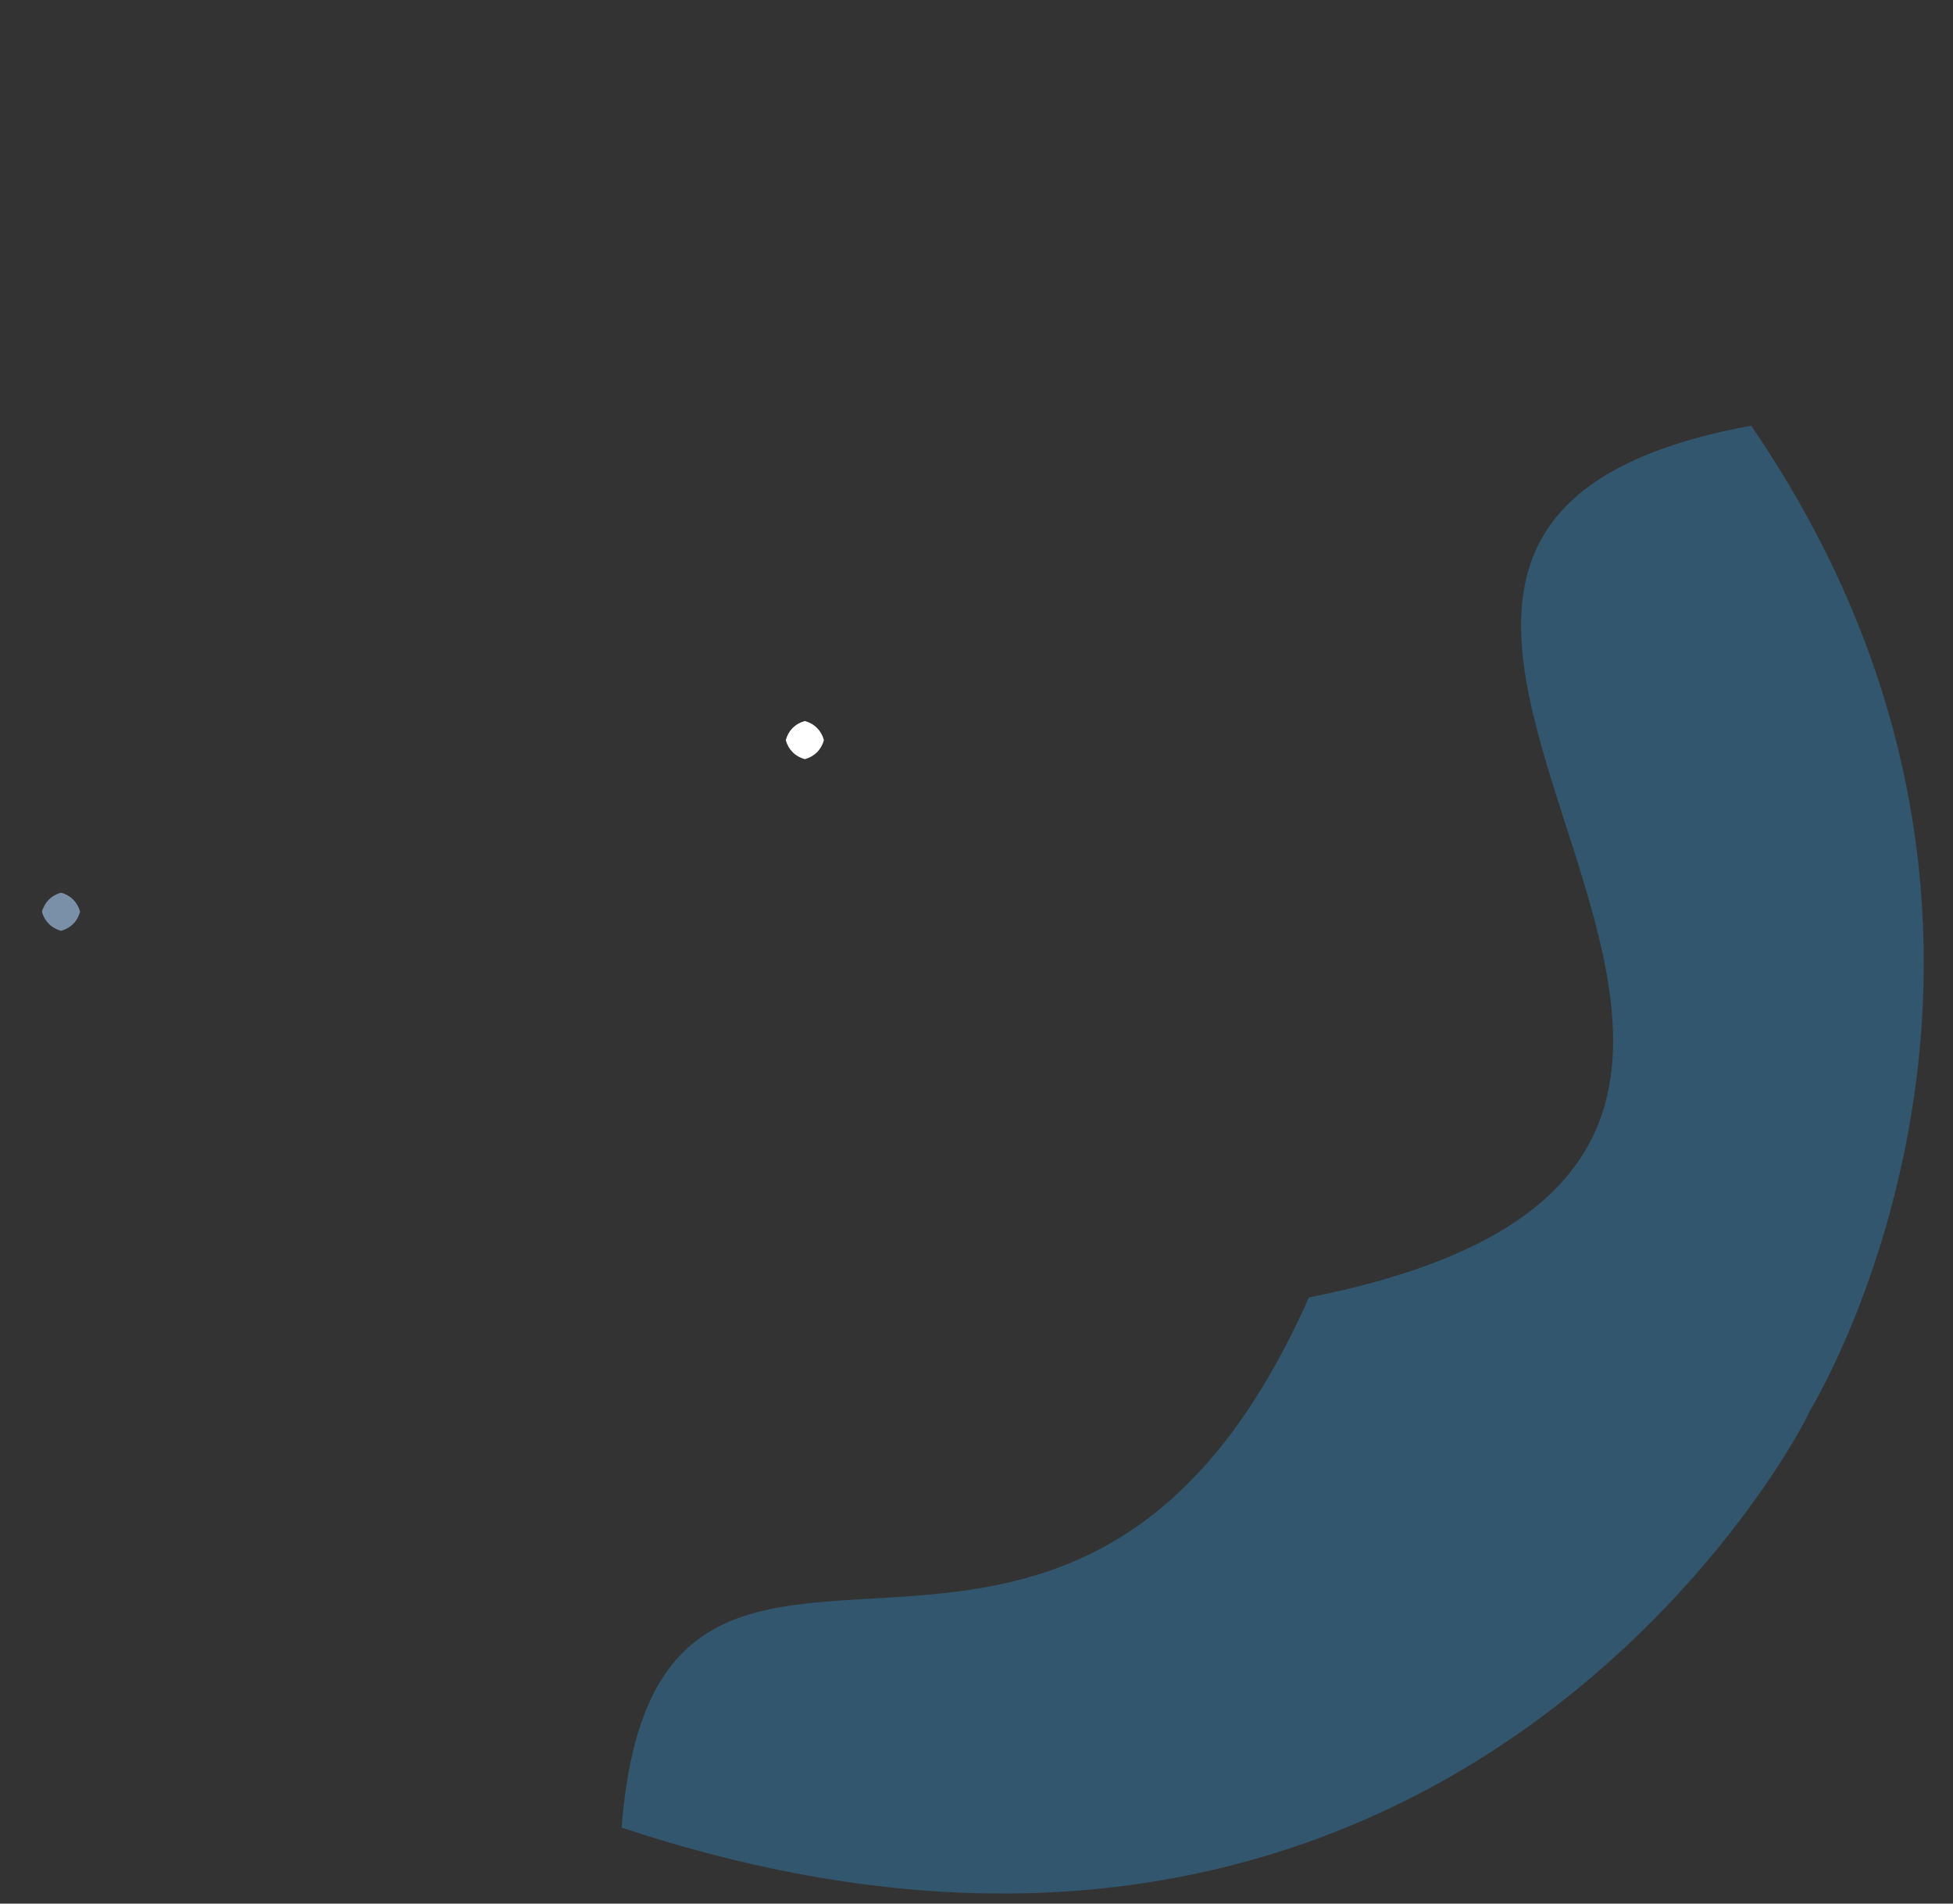 <?xml version="1.0" ?>
<svg xmlns="http://www.w3.org/2000/svg" version="1.1" width="512" height="499">
  <rect width="100%" height="100%" fill="#333333" stroke="none"/>
  <defs/>
  <g>
    <path d="M 474.375 369.978 C 473.559 373.207 381.329 551.471 162.959 479.074 C 172.203 361.116 280.043 482.582 343.137 340.106 C 536.165 301.888 296.517 141.392 459.09 111.584 C 547.809 241.247 479.626 361.359 474.375 369.978" stroke-width="0.0" fill="rgb(51, 98, 128)" opacity="0.76" stroke="rgb(233, 205, 142)" stroke-opacity="0.37" stroke-linecap="round" stroke-linejoin="round"/>
    <path d="M 21.0 239.0 C 20.33 241.5 18.5 243.33 16.0 244.0 C 13.5 243.33 11.67 241.5 11.0 239.0 C 11.67 236.5 13.5 234.67 16.0 234.0 C 18.5 234.67 20.33 236.5 21.0 239.0" stroke-width="0.0" fill="rgb(122, 144, 168)" opacity="1.0" stroke="rgb(167, 41, 208)" stroke-opacity="0.447" stroke-linecap="round" stroke-linejoin="round"/>
    <path d="M 216.0 194.0 C 215.33 196.5 213.5 198.33 211.0 199.0 C 208.5 198.33 206.67 196.5 206.0 194.0 C 206.67 191.5 208.5 189.67 211.0 189.0 C 213.5 189.67 215.33 191.5 216.0 194.0" stroke-width="0.0" fill="rgb(255, 255, 255)" opacity="1.0" stroke="rgb(28, 5, 178)" stroke-opacity="0.907" stroke-linecap="round" stroke-linejoin="round"/>
  </g>
</svg>
